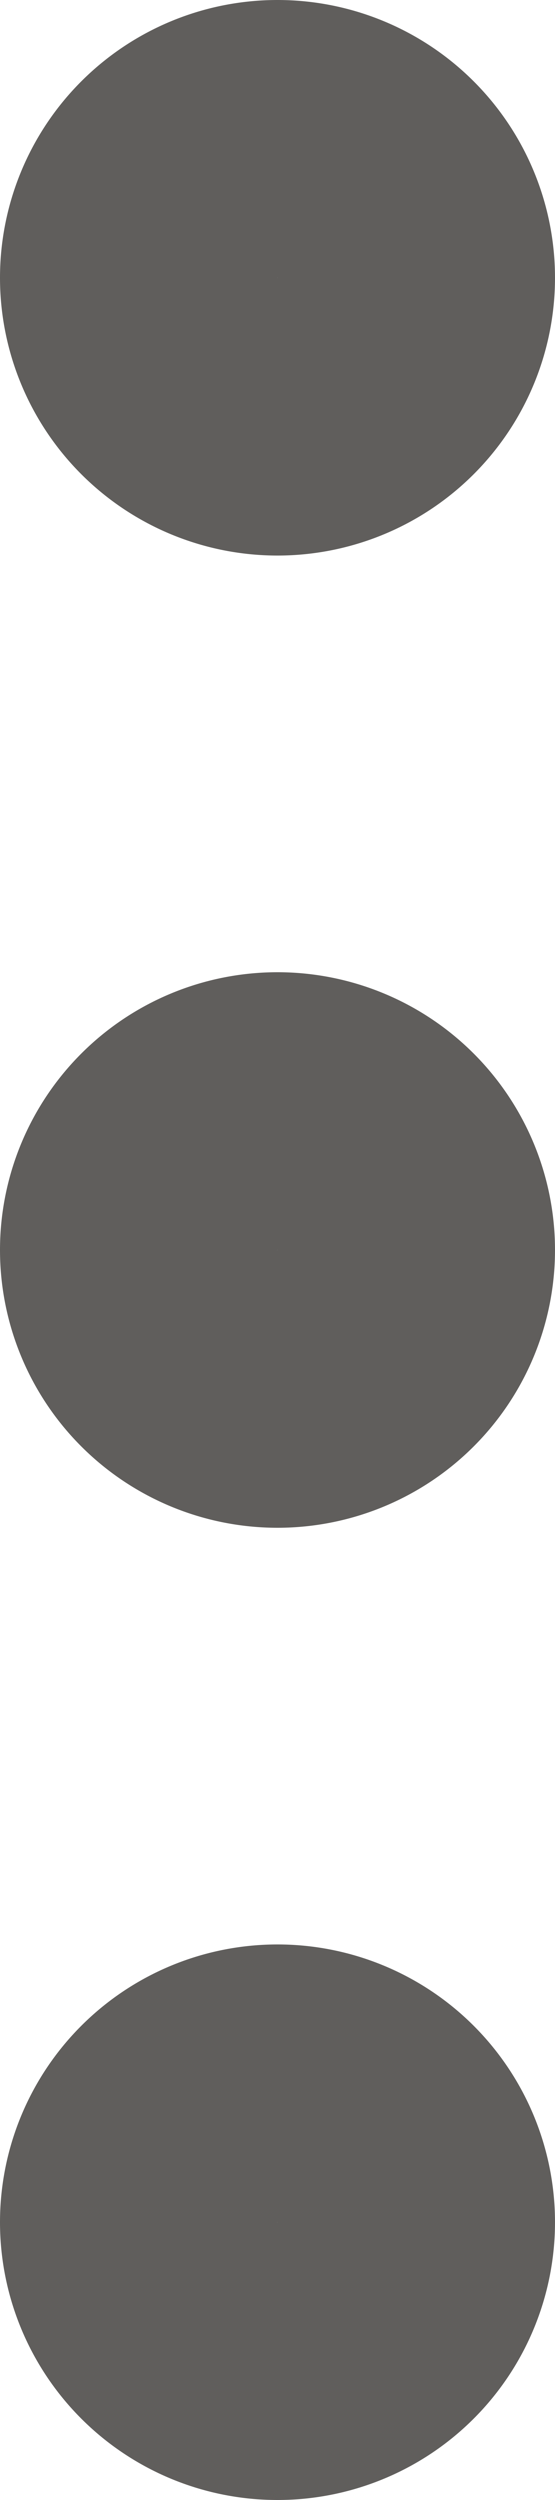 <svg xmlns="http://www.w3.org/2000/svg" width="4" height="18" viewBox="0 0 4 18"><g><g><g><path fill="none" stroke="#605e5c" stroke-linecap="round" stroke-linejoin="round" stroke-miterlimit="20" stroke-width="2" d="M2 10a1 1 0 1 0 0-2 1 1 0 0 0 0 2z"/></g><g><path fill="none" stroke="#605e5c" stroke-linecap="round" stroke-linejoin="round" stroke-miterlimit="20" stroke-width="2" d="M2 3a1 1 0 1 0 0-2 1 1 0 0 0 0 2z"/></g><g><path fill="none" stroke="#605e5c" stroke-linecap="round" stroke-linejoin="round" stroke-miterlimit="20" stroke-width="2" d="M2 17a1 1 0 1 0 0-2 1 1 0 0 0 0 2z"/></g></g></g></svg>